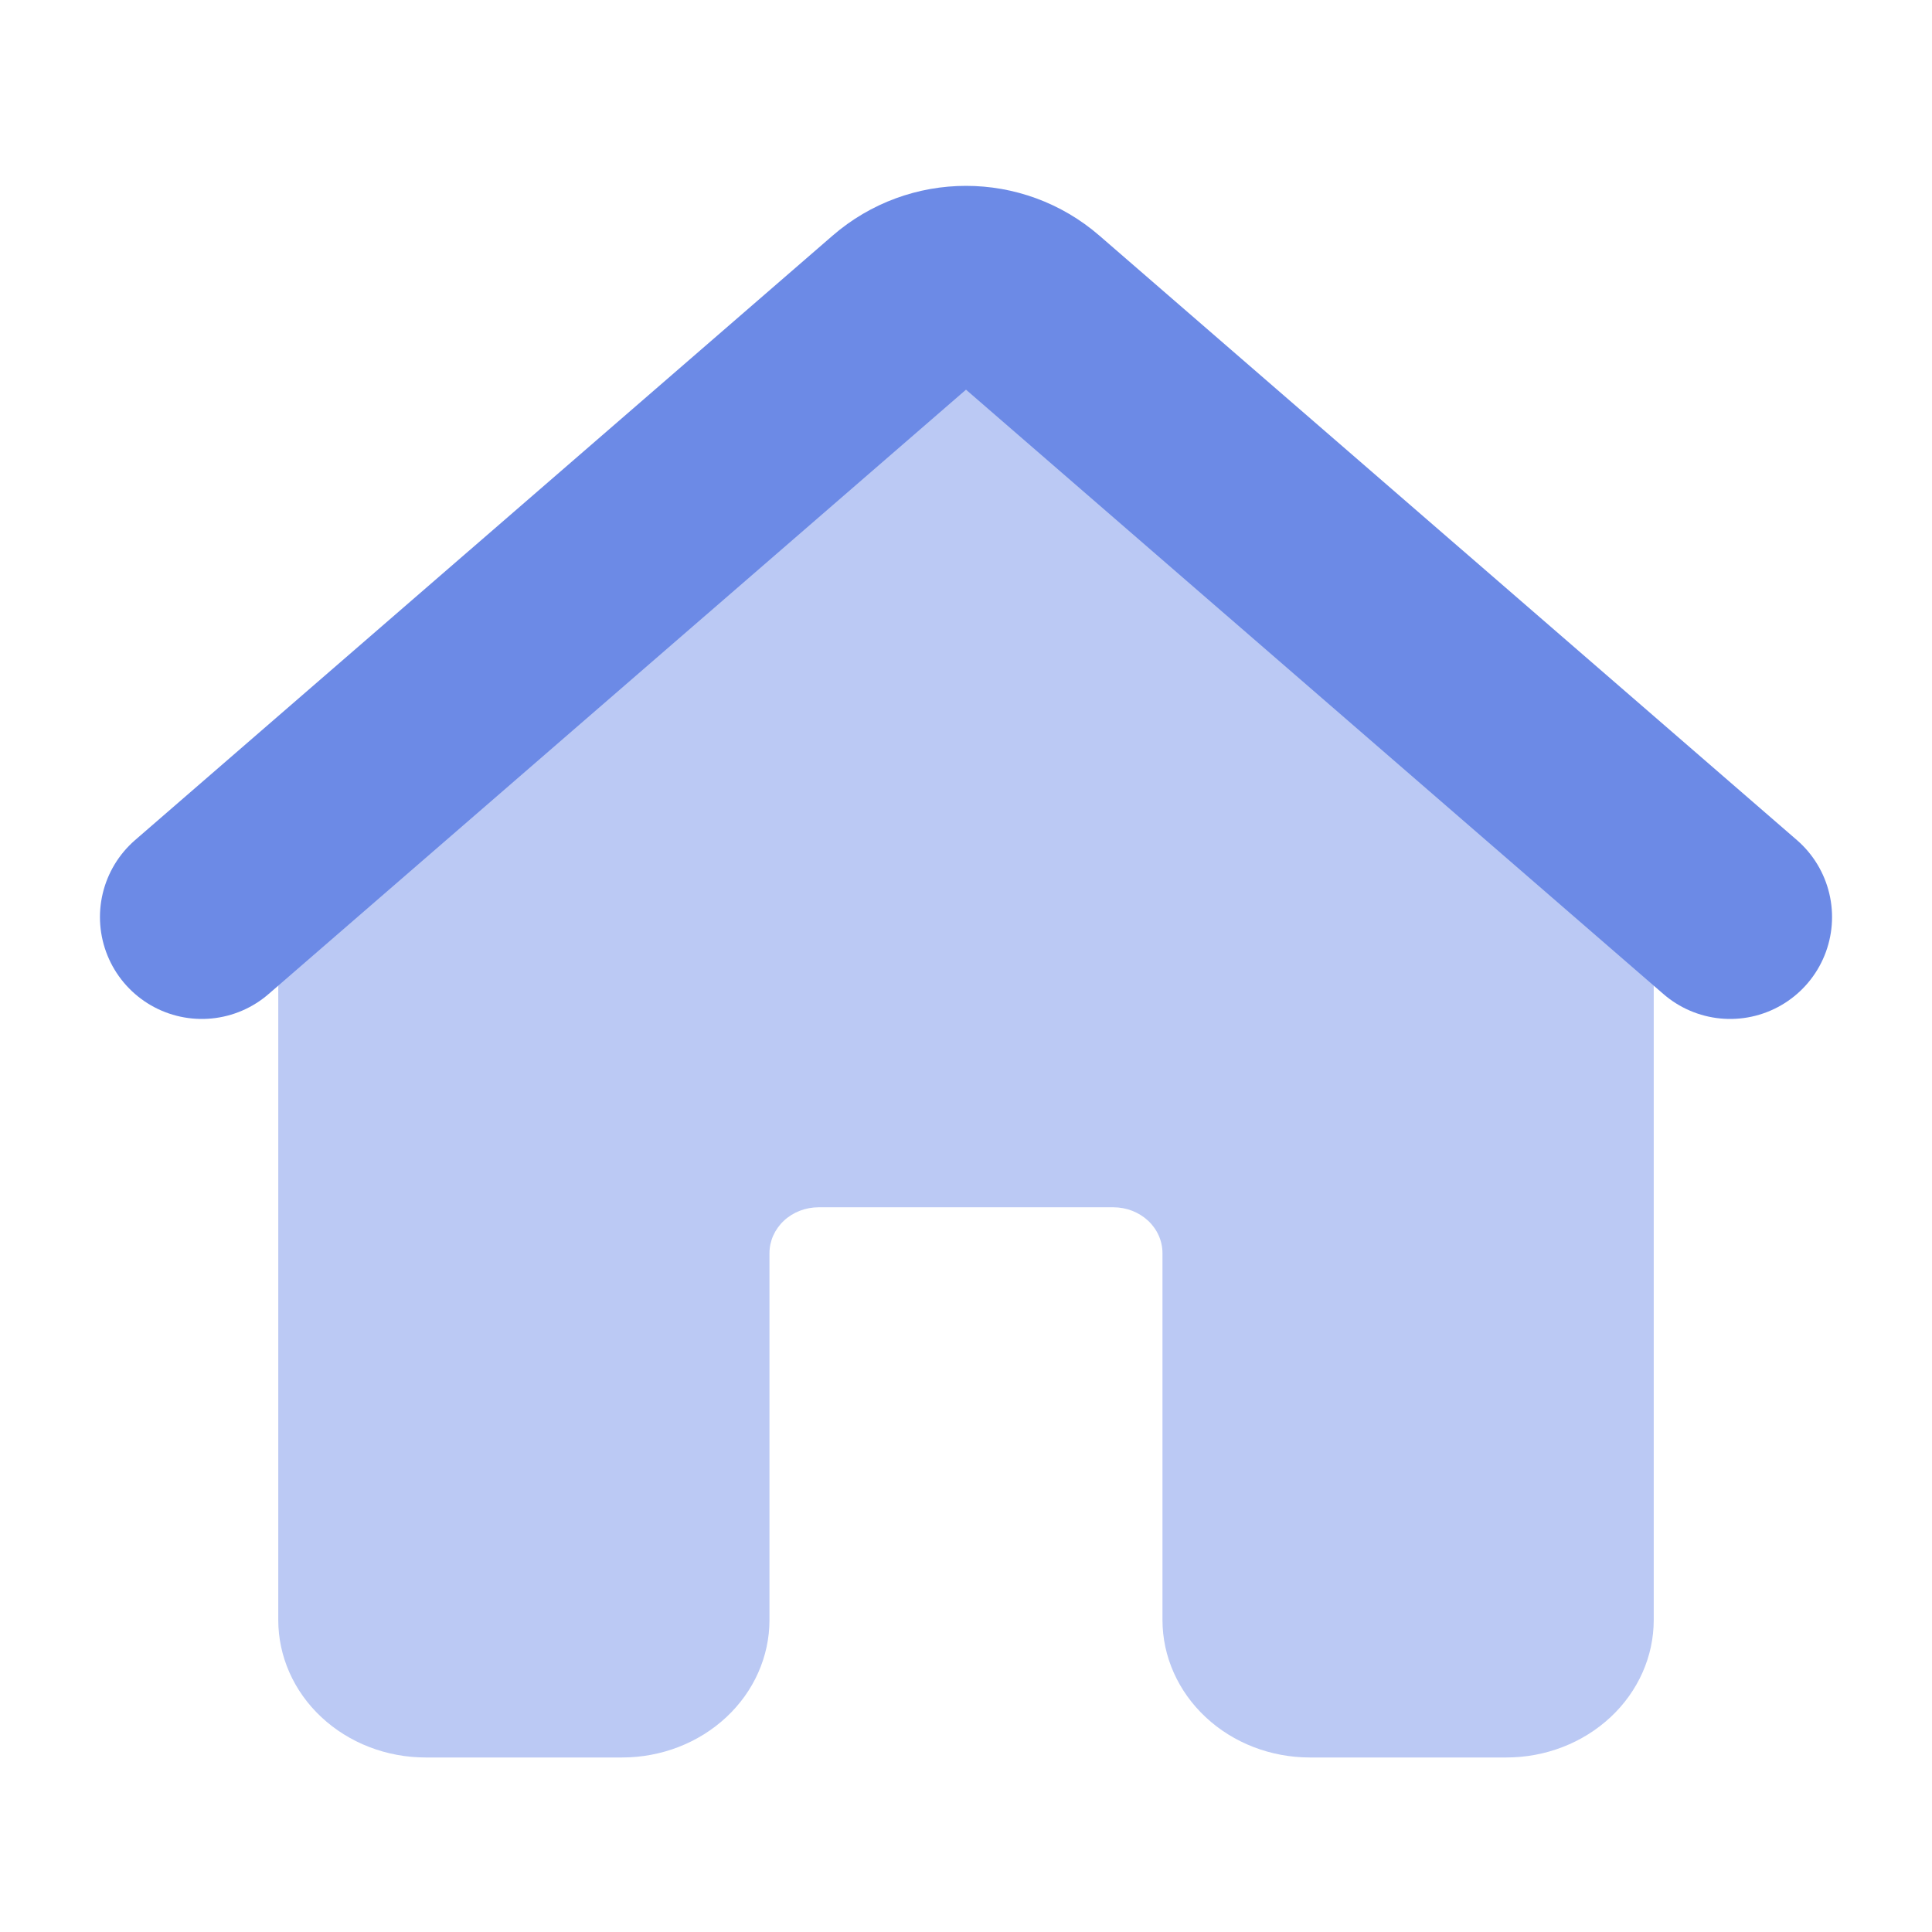 <svg xmlns="http://www.w3.org/2000/svg" width="36" height="36" viewBox="0 0 36 36" fill="none">
  <path d="M19.836 7.781C19.332 7.359 18.678 7.125 18.001 7.125C17.323 7.125 16.67 7.359 16.166 7.781L6.097 16.226C5.81 16.466 5.581 16.759 5.424 17.087C5.267 17.416 5.185 17.771 5.185 18.131V30.185C5.185 30.865 5.474 31.517 5.989 31.997C6.504 32.478 7.203 32.748 7.931 32.748H11.592C12.321 32.748 13.019 32.478 13.534 31.997C14.049 31.517 14.338 30.865 14.338 30.185V23.351C14.338 23.124 14.435 22.907 14.607 22.746C14.778 22.586 15.011 22.496 15.254 22.496H20.746C20.989 22.496 21.221 22.586 21.393 22.746C21.565 22.907 21.661 23.124 21.661 23.351V30.185C21.661 30.865 21.951 31.517 22.466 31.997C22.98 32.478 23.679 32.748 24.407 32.748H28.069C28.797 32.748 29.495 32.478 30.01 31.997C30.525 31.517 30.815 30.865 30.815 30.185V18.131C30.815 17.771 30.734 17.416 30.577 17.088C30.42 16.759 30.191 16.466 29.905 16.226L19.836 7.781Z" fill="#BBC9F4"/>
  <path d="M32.239 17.088L19.243 5.826C18.53 5.207 17.47 5.207 16.757 5.826L3.761 17.088" stroke="#6C8AE6" stroke-width="3.797" stroke-linecap="round"/>
</svg>